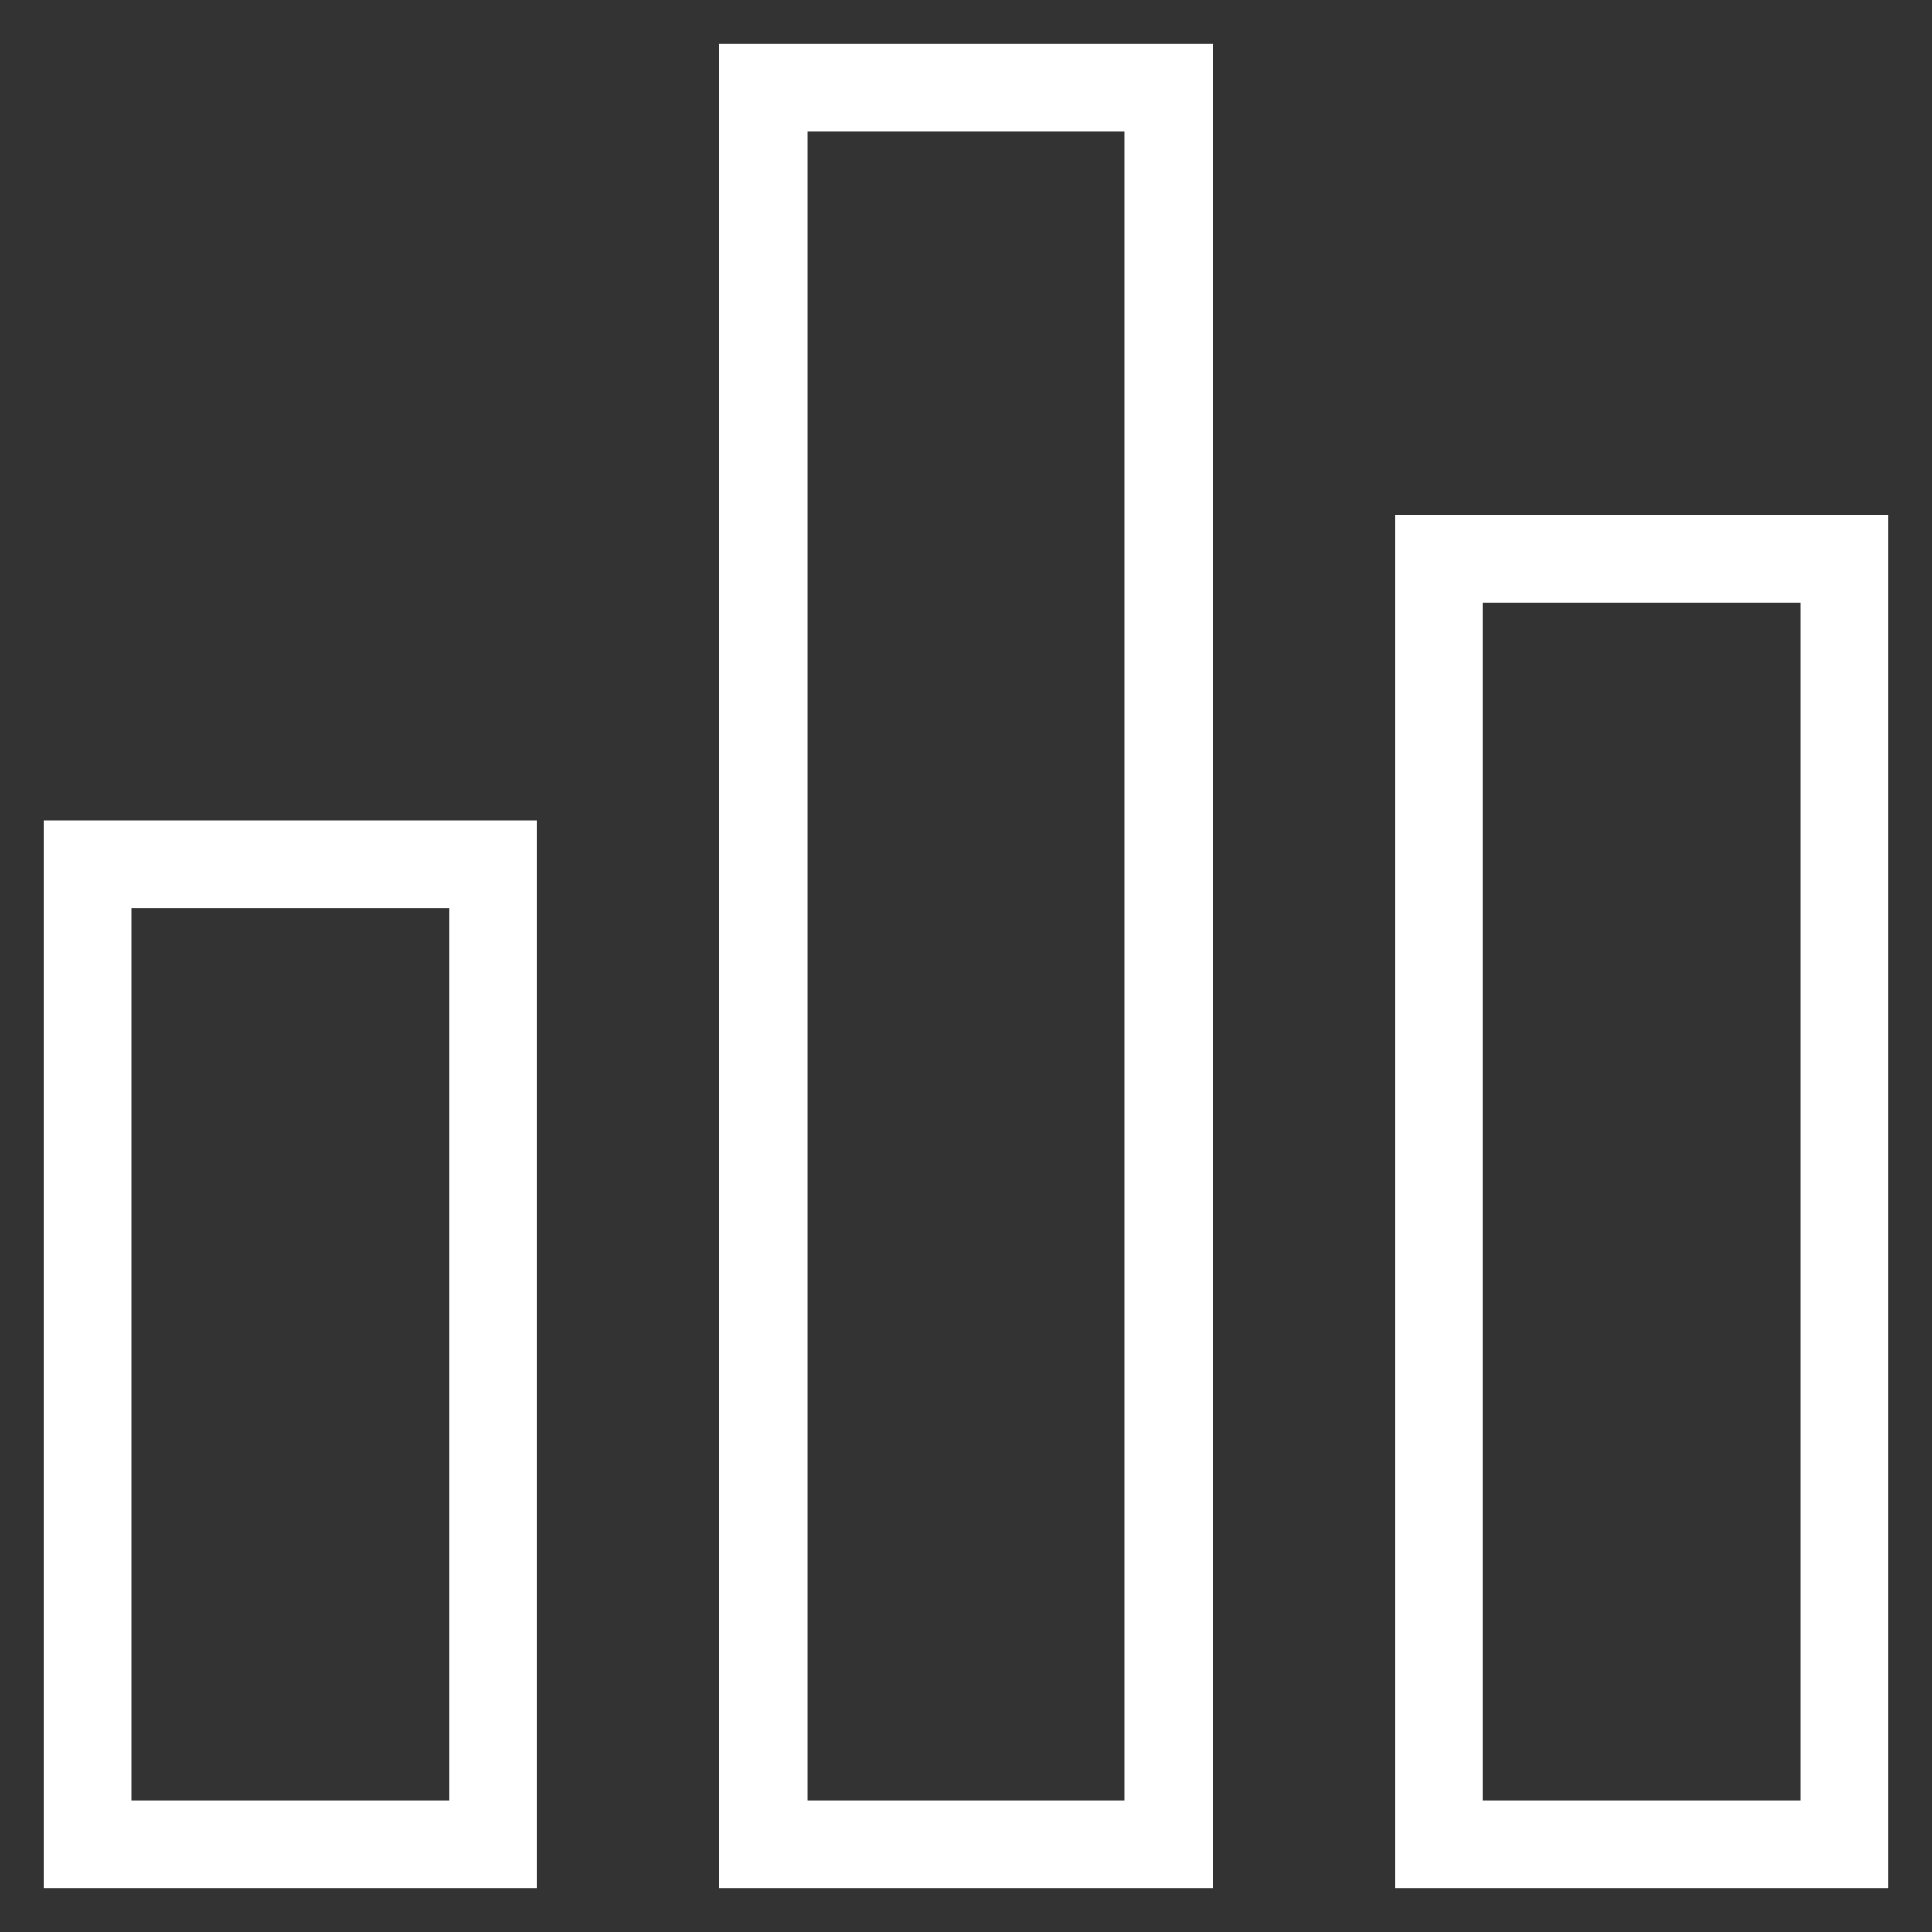 <svg width="22" height="22" viewBox="0 0 22 22" fill="none" xmlns="http://www.w3.org/2000/svg">
<rect x="0" y="0" width="22" height="22" fill="#333333" stroke="none"/>
<path d="M21 21H16.385V6.362H21V21ZM13.308 21H8.692V1H13.308V21Z" stroke="white"/>
<path d="M1 21H5.615V9.841H1V21Z" stroke="white"/>
</svg>
